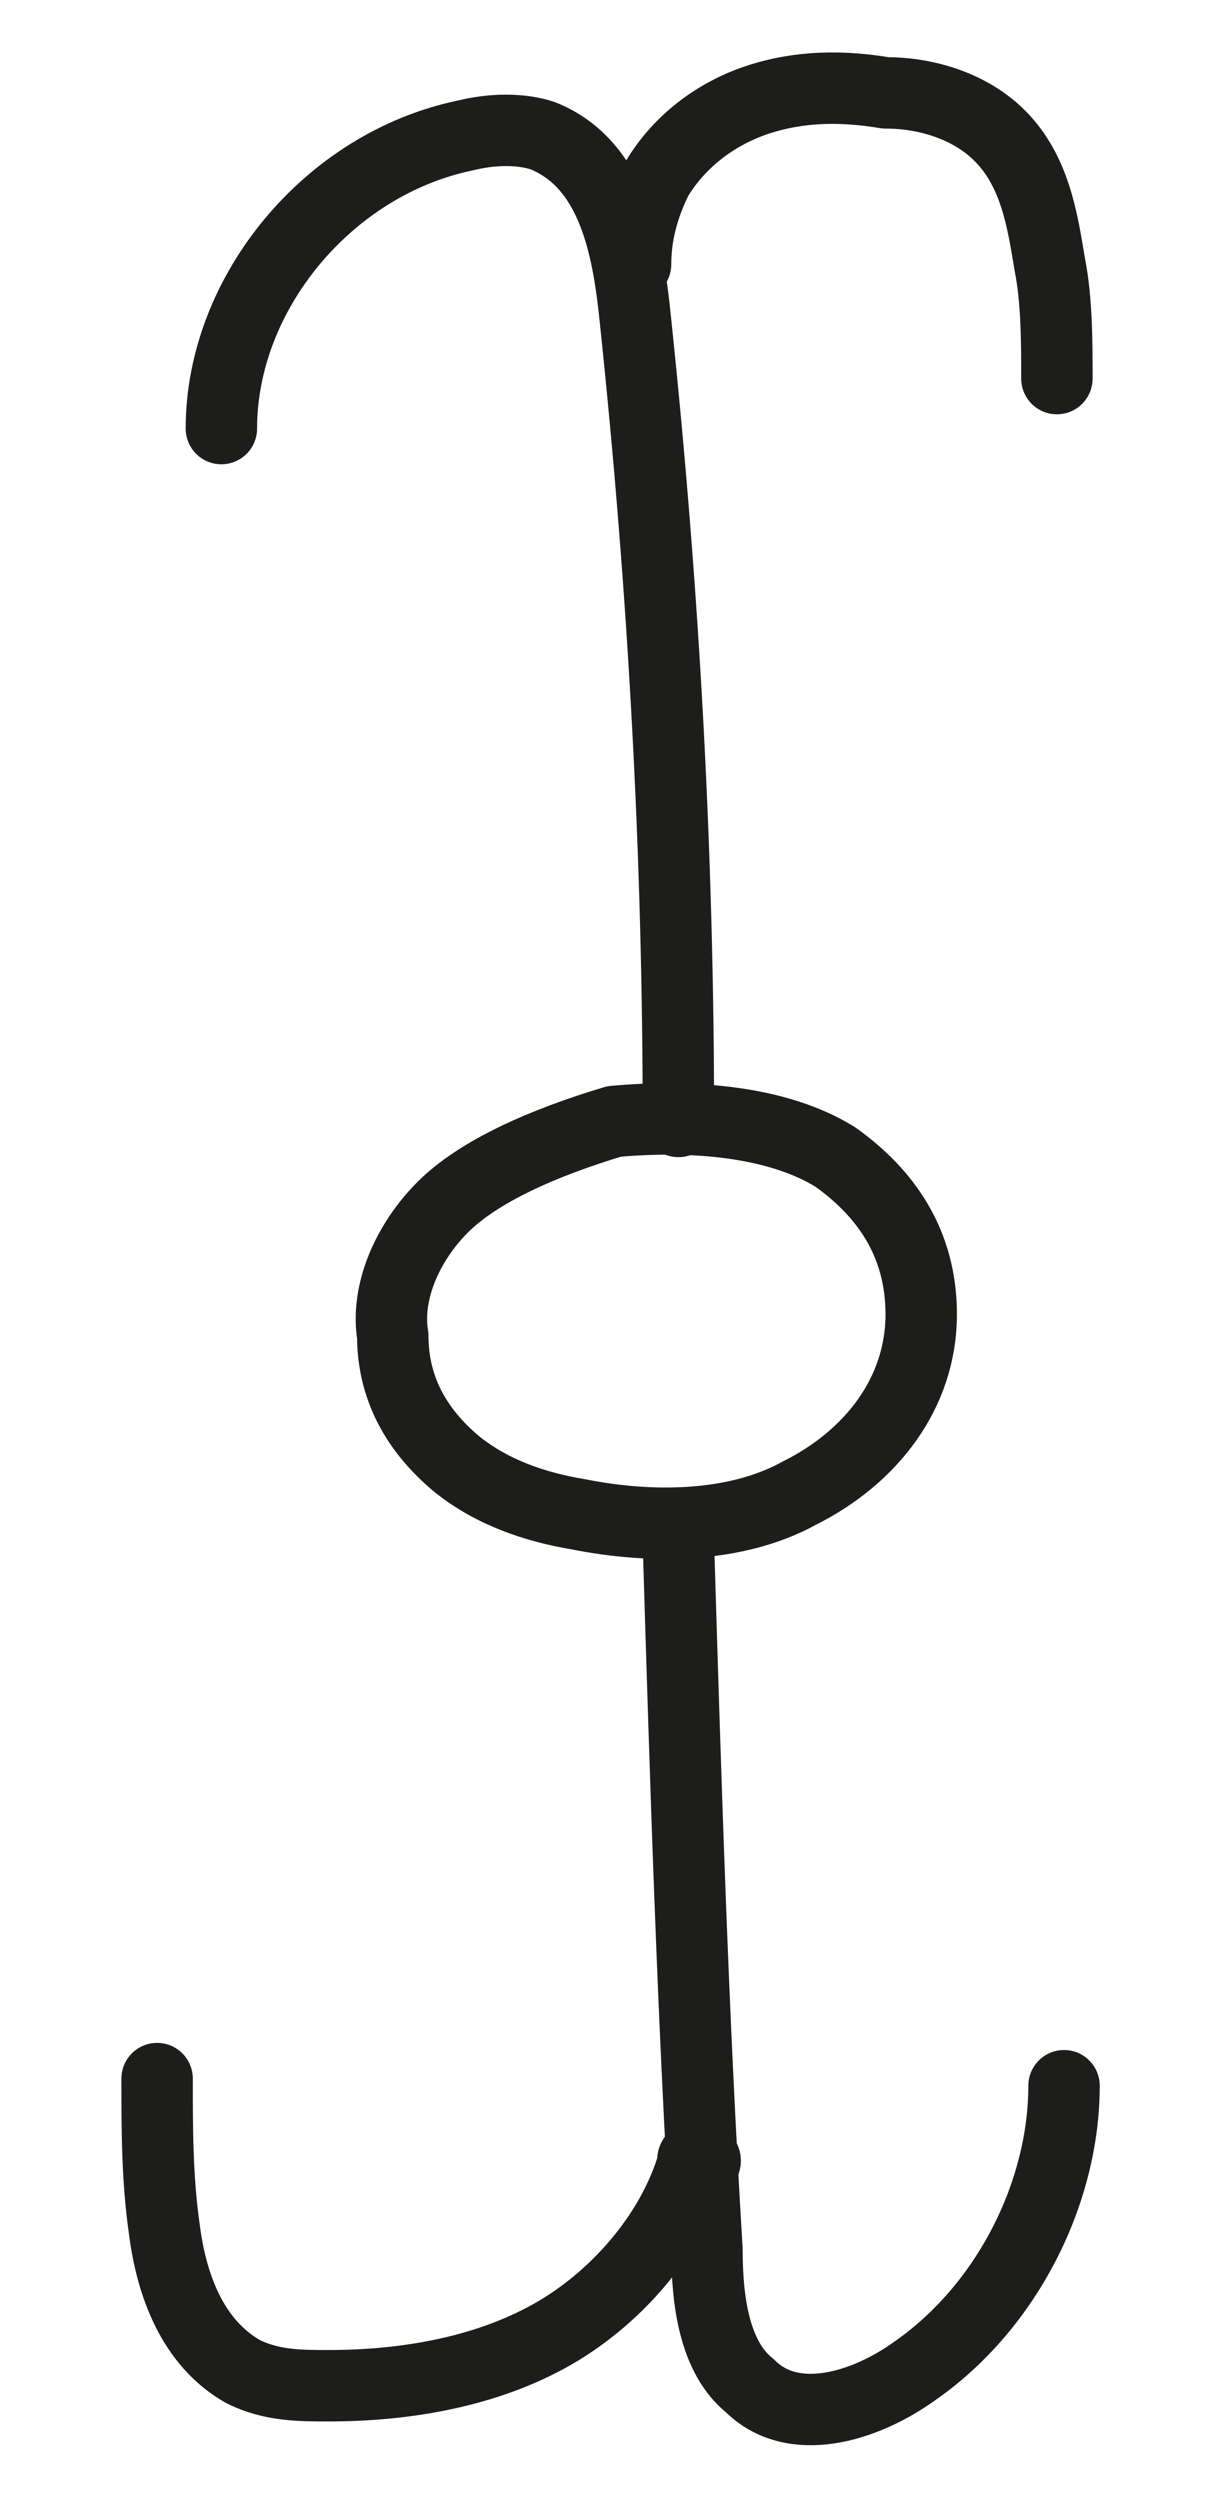 <?xml version="1.0" encoding="utf-8"?>
<!-- Generator: Adobe Illustrator 24.0.0, SVG Export Plug-In . SVG Version: 6.00 Build 0)  -->
<svg version="1.1" id="Layer_2" xmlns="http://www.w3.org/2000/svg" xmlns:xlink="http://www.w3.org/1999/xlink" x="0px" y="0px"
	 viewBox="0 0 17 35" style="enable-background:new 0 0 17 35;" xml:space="preserve">
<style type="text/css">
	.st0{fill:none;stroke:#1D1D1B;stroke-linecap:round;stroke-linejoin:round;stroke-miterlimit:10;}
</style>
<path class="st0" d="M6.2,16.9c-0.5,0.5-0.8,1.2-0.7,1.8c0,0.7,0.3,1.3,0.9,1.8c0.5,0.4,1.1,0.6,1.7,0.7c1,0.2,2.2,0.2,3.1-0.3
	c1-0.5,1.7-1.4,1.7-2.5c0-1-0.5-1.7-1.2-2.2c-0.8-0.5-2-0.6-3.1-0.5C7.6,16,6.7,16.4,6.2,16.9z"/>
<path class="st0" d="M3.1,6c0-1.9,1.5-3.7,3.4-4.1c0.4-0.1,0.8-0.1,1.1,0c1,0.4,1.2,1.6,1.3,2.6C9.3,8.3,9.5,12,9.5,15.7"/>
<path class="st0" d="M14.9,29.2c0,1.5-0.8,3.1-2.1,4c-0.7,0.5-1.7,0.8-2.3,0.2C10,33,9.9,32.2,9.9,31.5c-0.2-3.3-0.3-6.6-0.4-9.9"/>
<path class="st0" d="M8.9,3.7C8.9,3.3,9,2.9,9.2,2.5c0.3-0.5,0.8-0.9,1.4-1.1s1.2-0.2,1.8-0.1C13,1.3,13.6,1.5,14,1.9
	c0.5,0.5,0.6,1.2,0.7,1.8c0.1,0.5,0.1,1.1,0.1,1.6"/>
<path class="st0" d="M2.2,29.1c0,0.7,0,1.4,0.1,2.1c0.1,0.8,0.4,1.6,1.1,2c0.4,0.2,0.8,0.2,1.2,0.2c1.1,0,2.2-0.2,3.1-0.7
	c0.9-0.5,1.7-1.4,2-2.4c0-0.1,0-0.1,0.1-0.1c0.1,0,0.1,0.1,0,0.1"/>
</svg>
